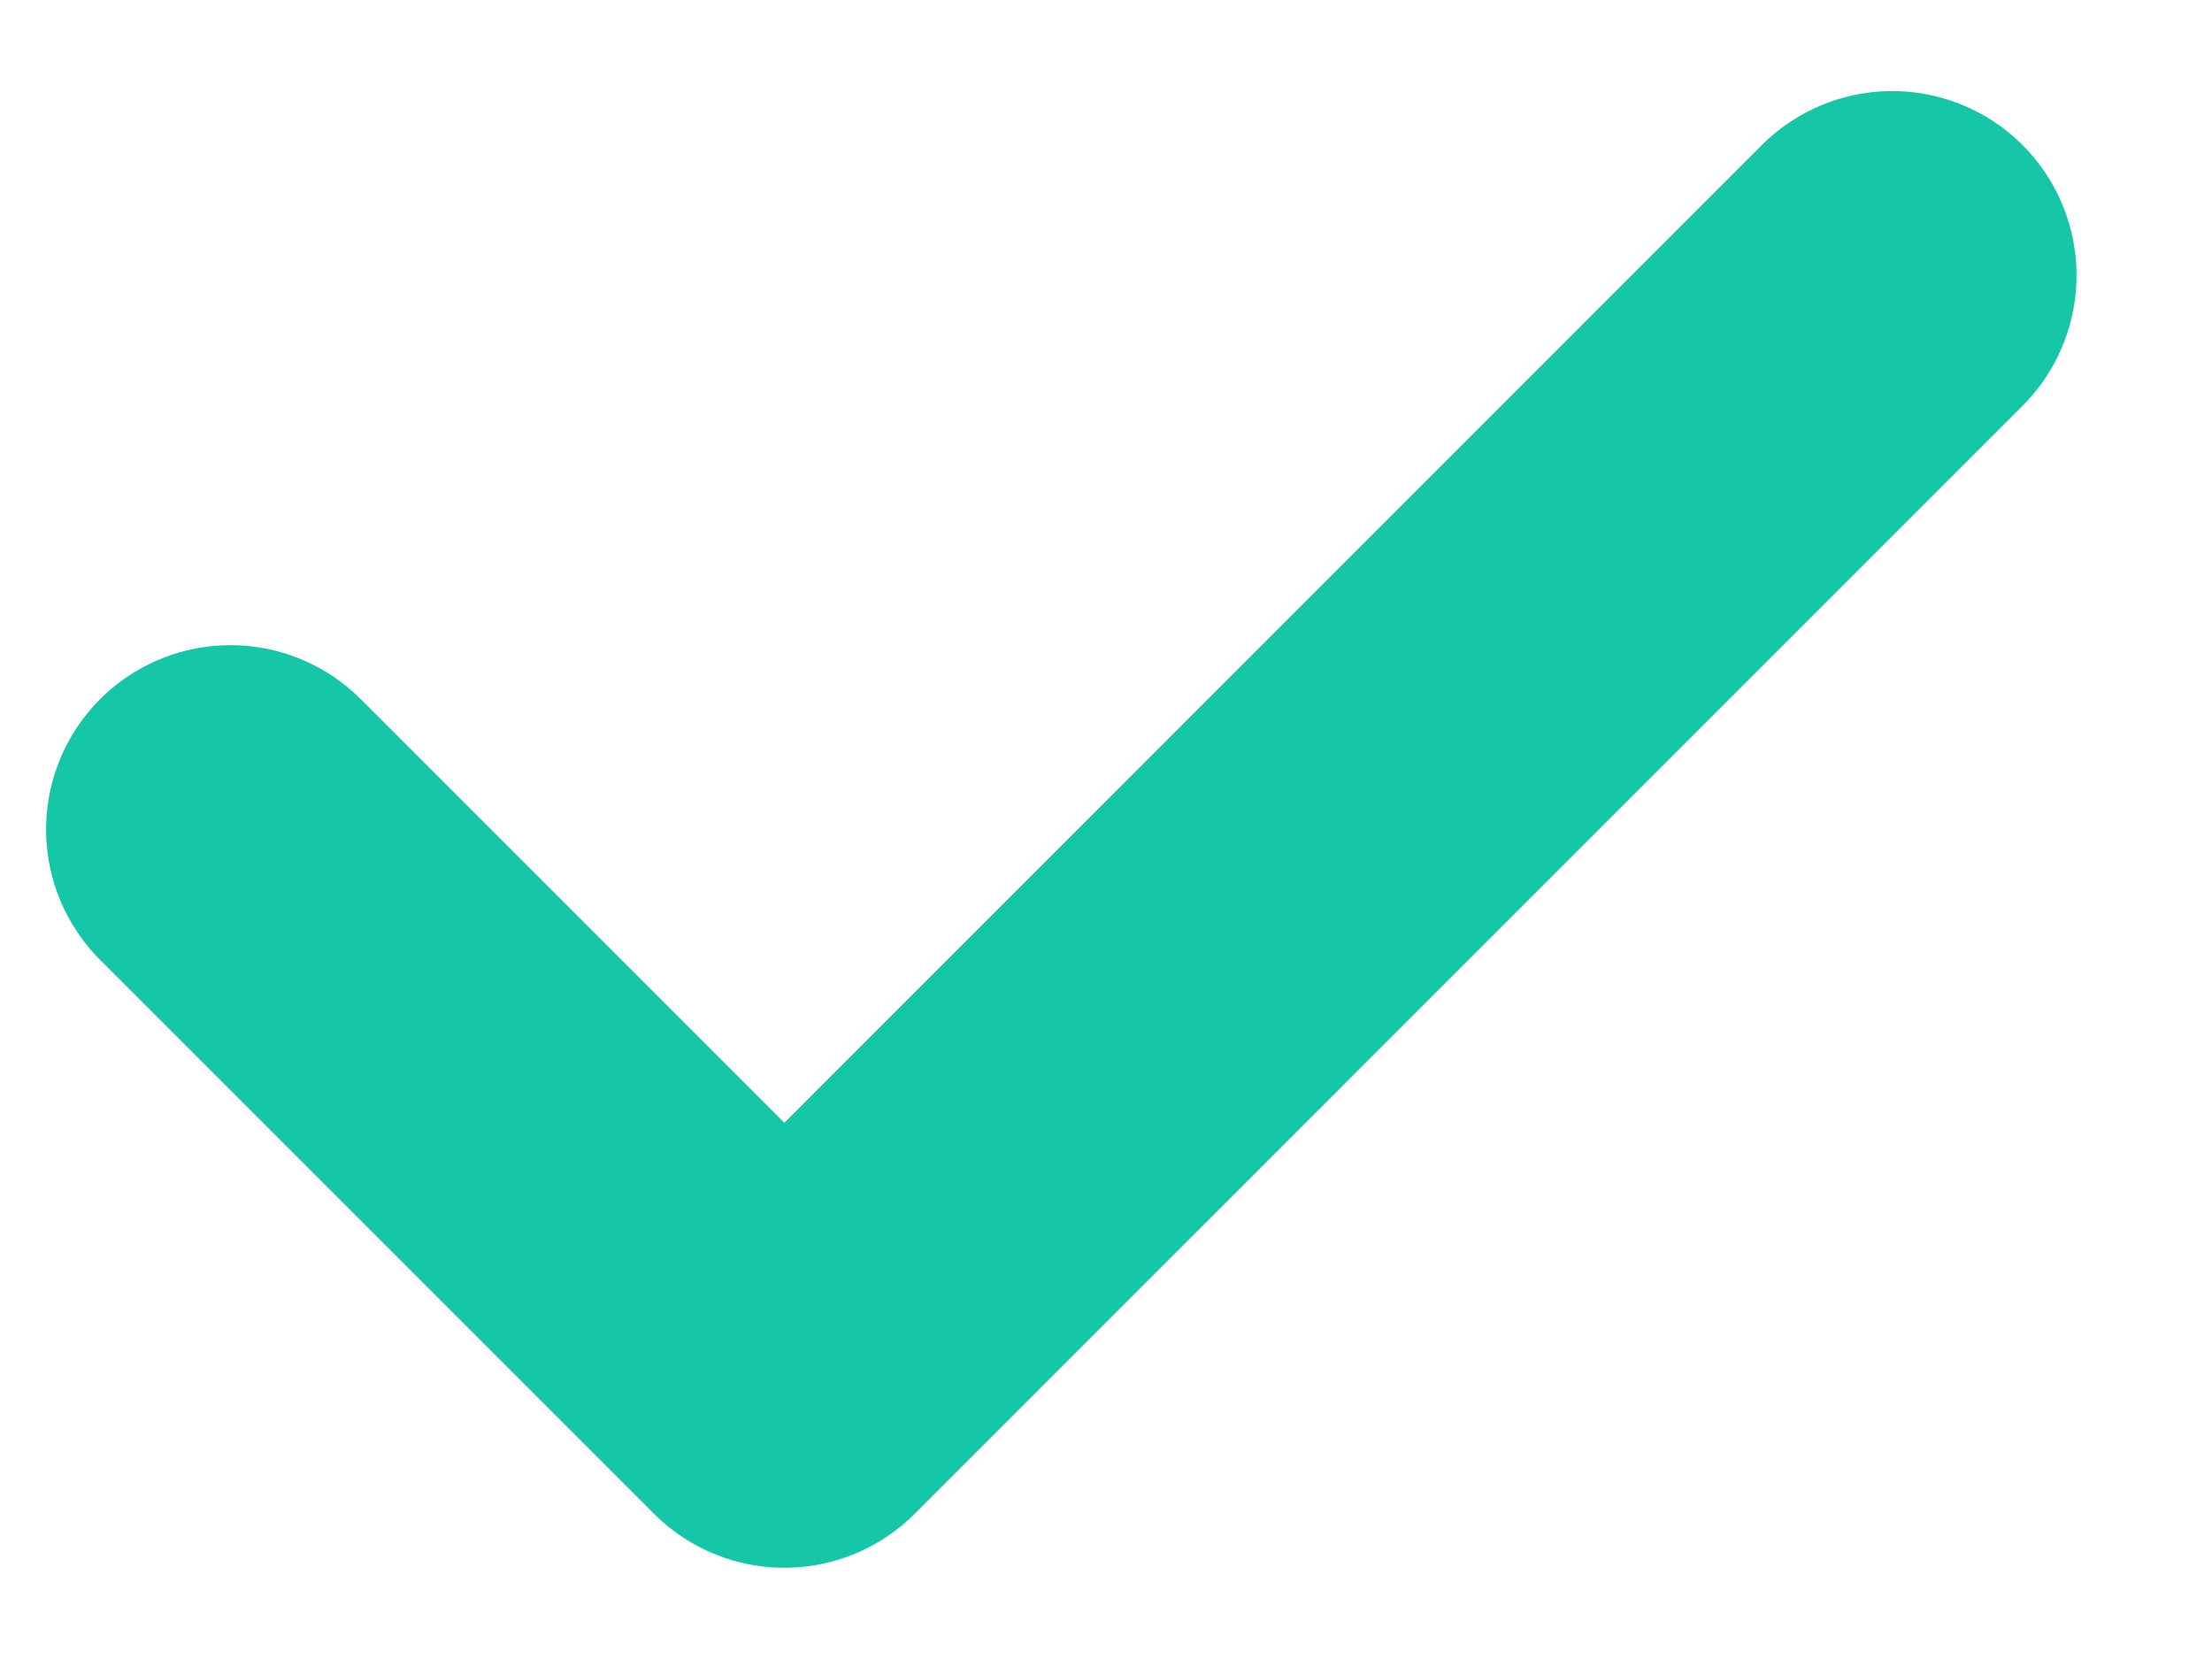 <svg width="12" height="9" viewBox="0 0 12 9" fill="none" xmlns="http://www.w3.org/2000/svg">
<path d="M1.25 4.5L4.255 7.505L10.265 1.494" stroke="#15C7A7" stroke-width="2" stroke-linecap="round" stroke-linejoin="round"/>
</svg>
